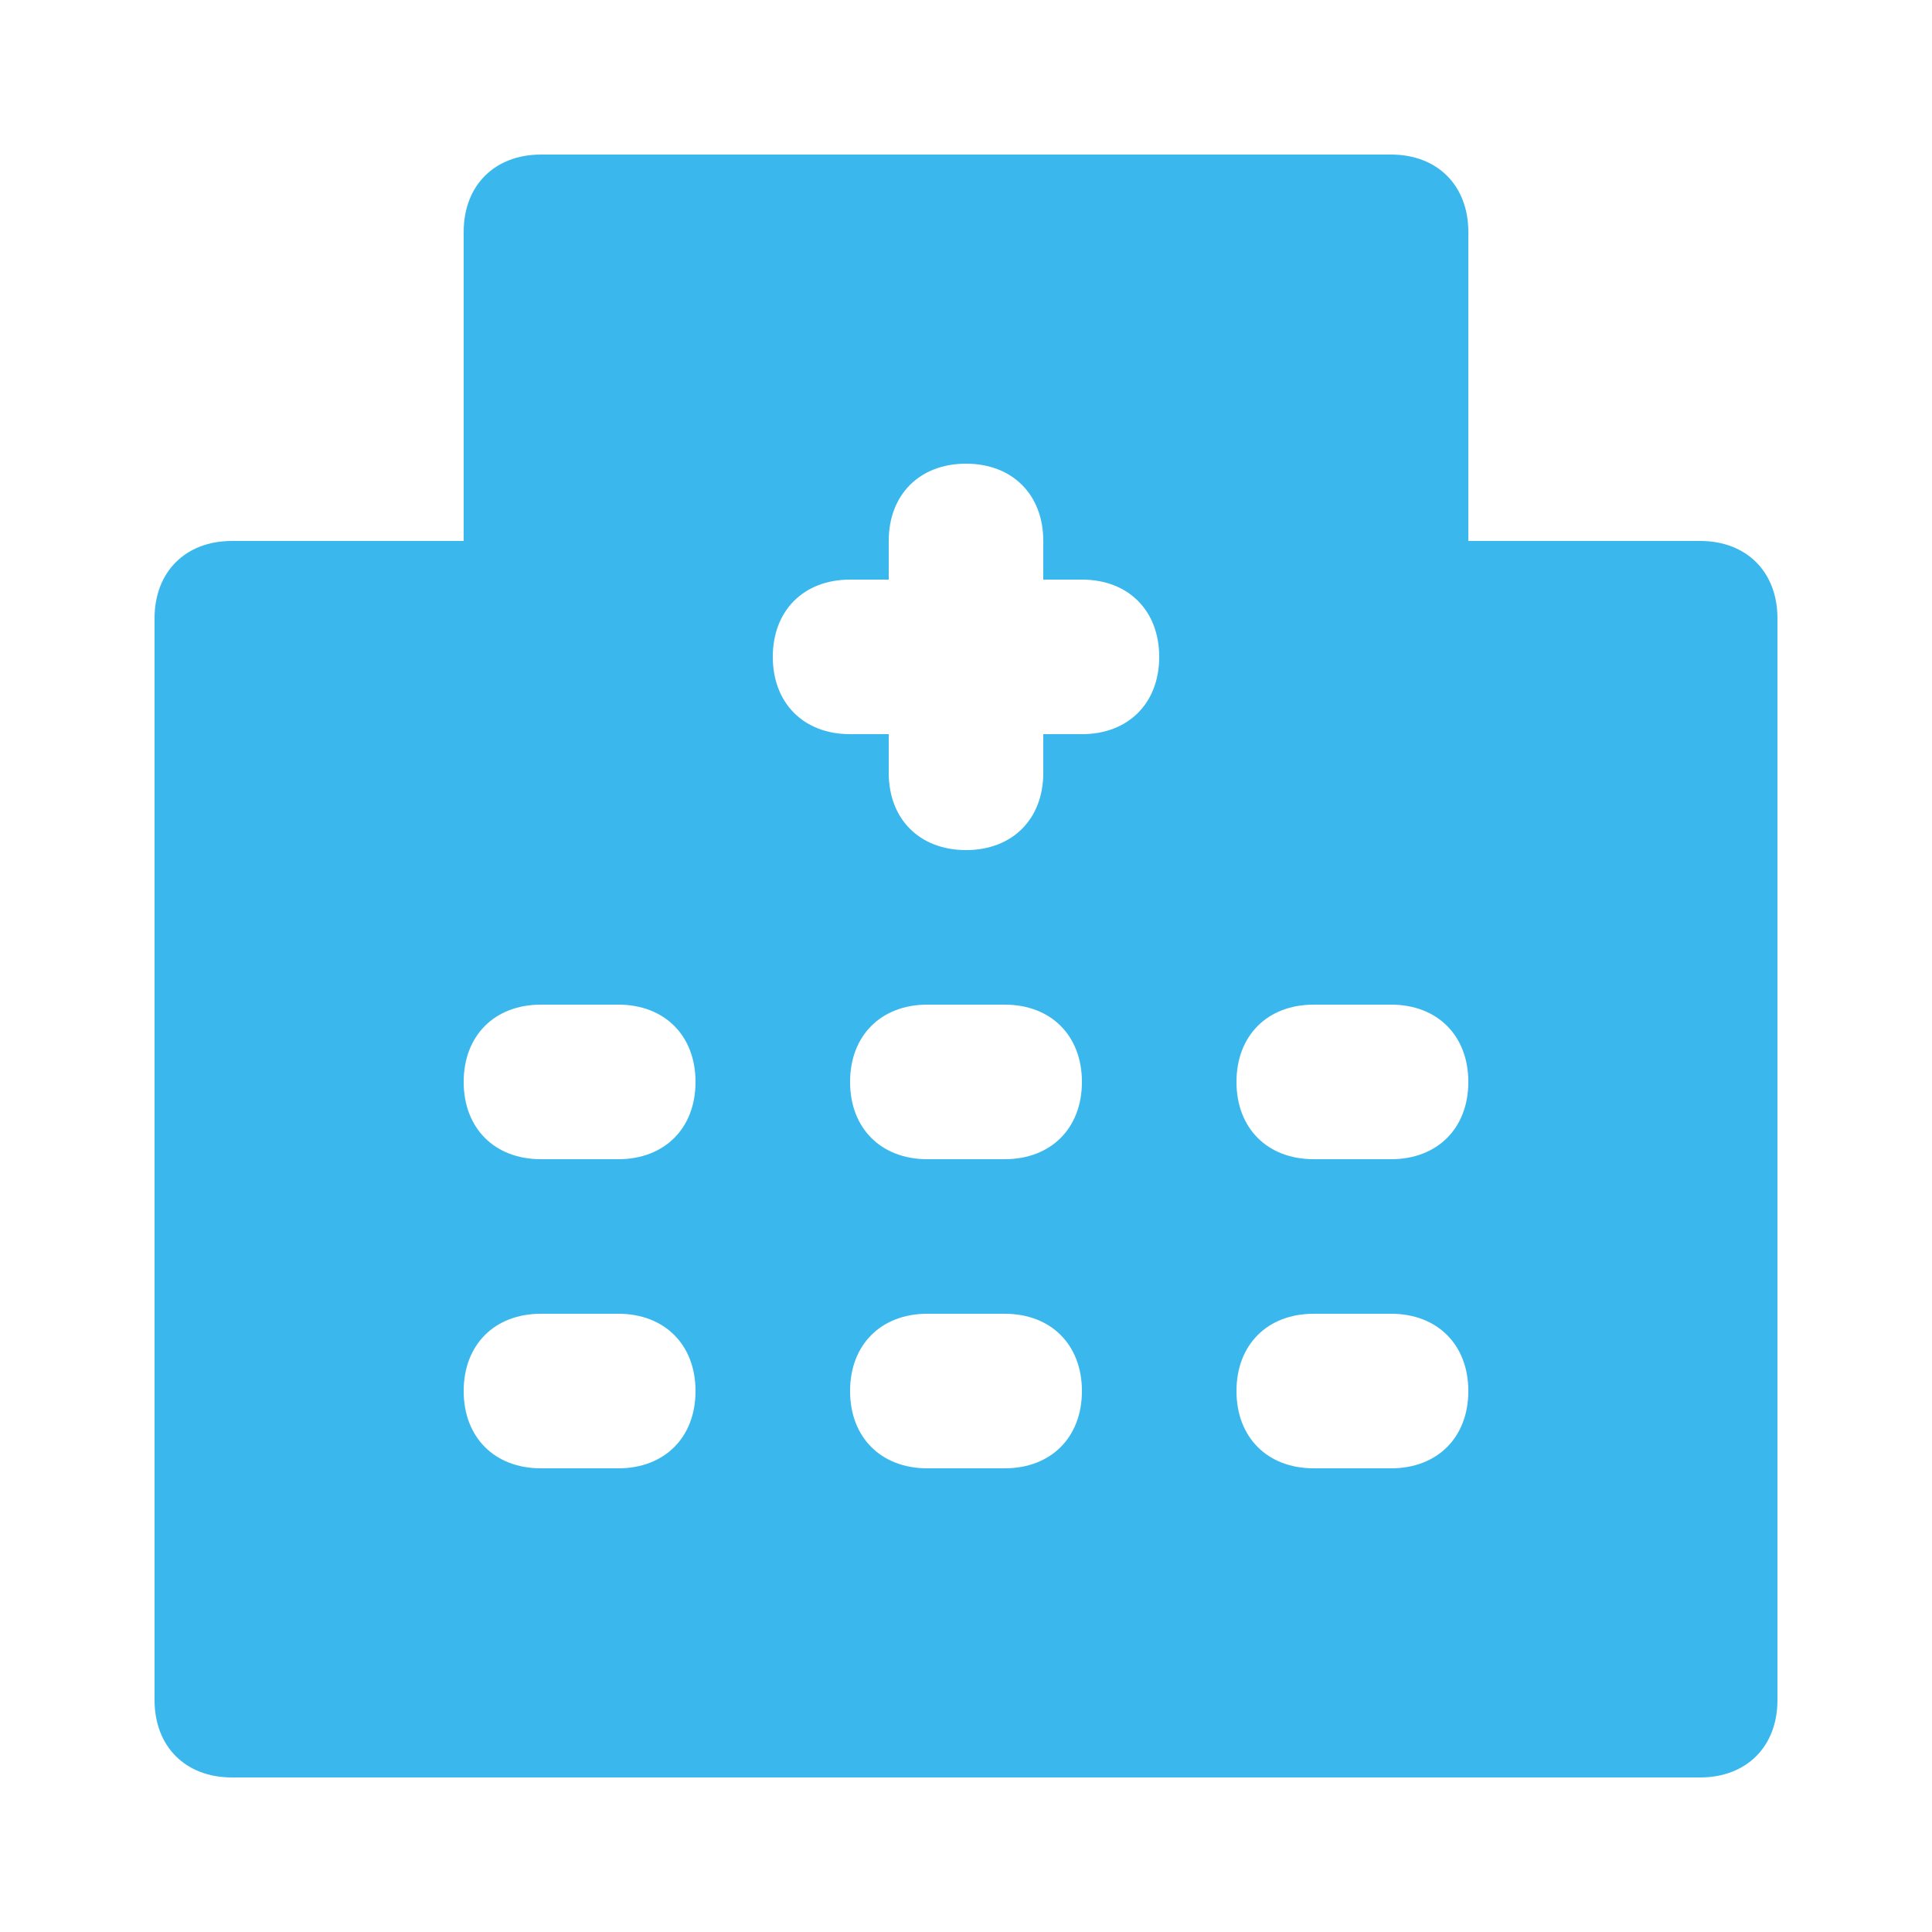 <svg width="25" height="25" viewBox="0 0 25 25" fill="none" xmlns="http://www.w3.org/2000/svg">
<path d="M22 7H19V3C19 2.4 18.6 2 18 2H7C6.4 2 6 2.4 6 3V7H3C2.4 7 2 7.4 2 8V22C2 22.6 2.4 23 3 23H22C22.6 23 23 22.6 23 22V8C23 7.4 22.6 7 22 7ZM8 19H7C6.4 19 6 18.6 6 18C6 17.4 6.4 17 7 17H8C8.6 17 9 17.4 9 18C9 18.6 8.6 19 8 19ZM8 15H7C6.4 15 6 14.6 6 14C6 13.4 6.4 13 7 13H8C8.6 13 9 13.4 9 14C9 14.6 8.6 15 8 15ZM13 19H12C11.4 19 11 18.6 11 18C11 17.4 11.4 17 12 17H13C13.6 17 14 17.4 14 18C14 18.6 13.6 19 13 19ZM13 15H12C11.4 15 11 14.6 11 14C11 13.4 11.4 13 12 13H13C13.6 13 14 13.4 14 14C14 14.6 13.6 15 13 15ZM14 9.5H13.5V10C13.5 10.6 13.1 11 12.5 11C11.9 11 11.5 10.6 11.5 10V9.5H11C10.4 9.5 10 9.1 10 8.5C10 7.9 10.4 7.5 11 7.5H11.5V7C11.5 6.4 11.9 6 12.5 6C13.1 6 13.5 6.4 13.5 7V7.5H14C14.6 7.5 15 7.9 15 8.5C15 9.1 14.6 9.5 14 9.5ZM18 19H17C16.4 19 16 18.6 16 18C16 17.4 16.4 17 17 17H18C18.6 17 19 17.4 19 18C19 18.6 18.6 19 18 19ZM18 15H17C16.4 15 16 14.6 16 14C16 13.4 16.4 13 17 13H18C18.6 13 19 13.4 19 14C19 14.6 18.6 15 18 15Z" fill="#3AB8EE"/>
</svg>
